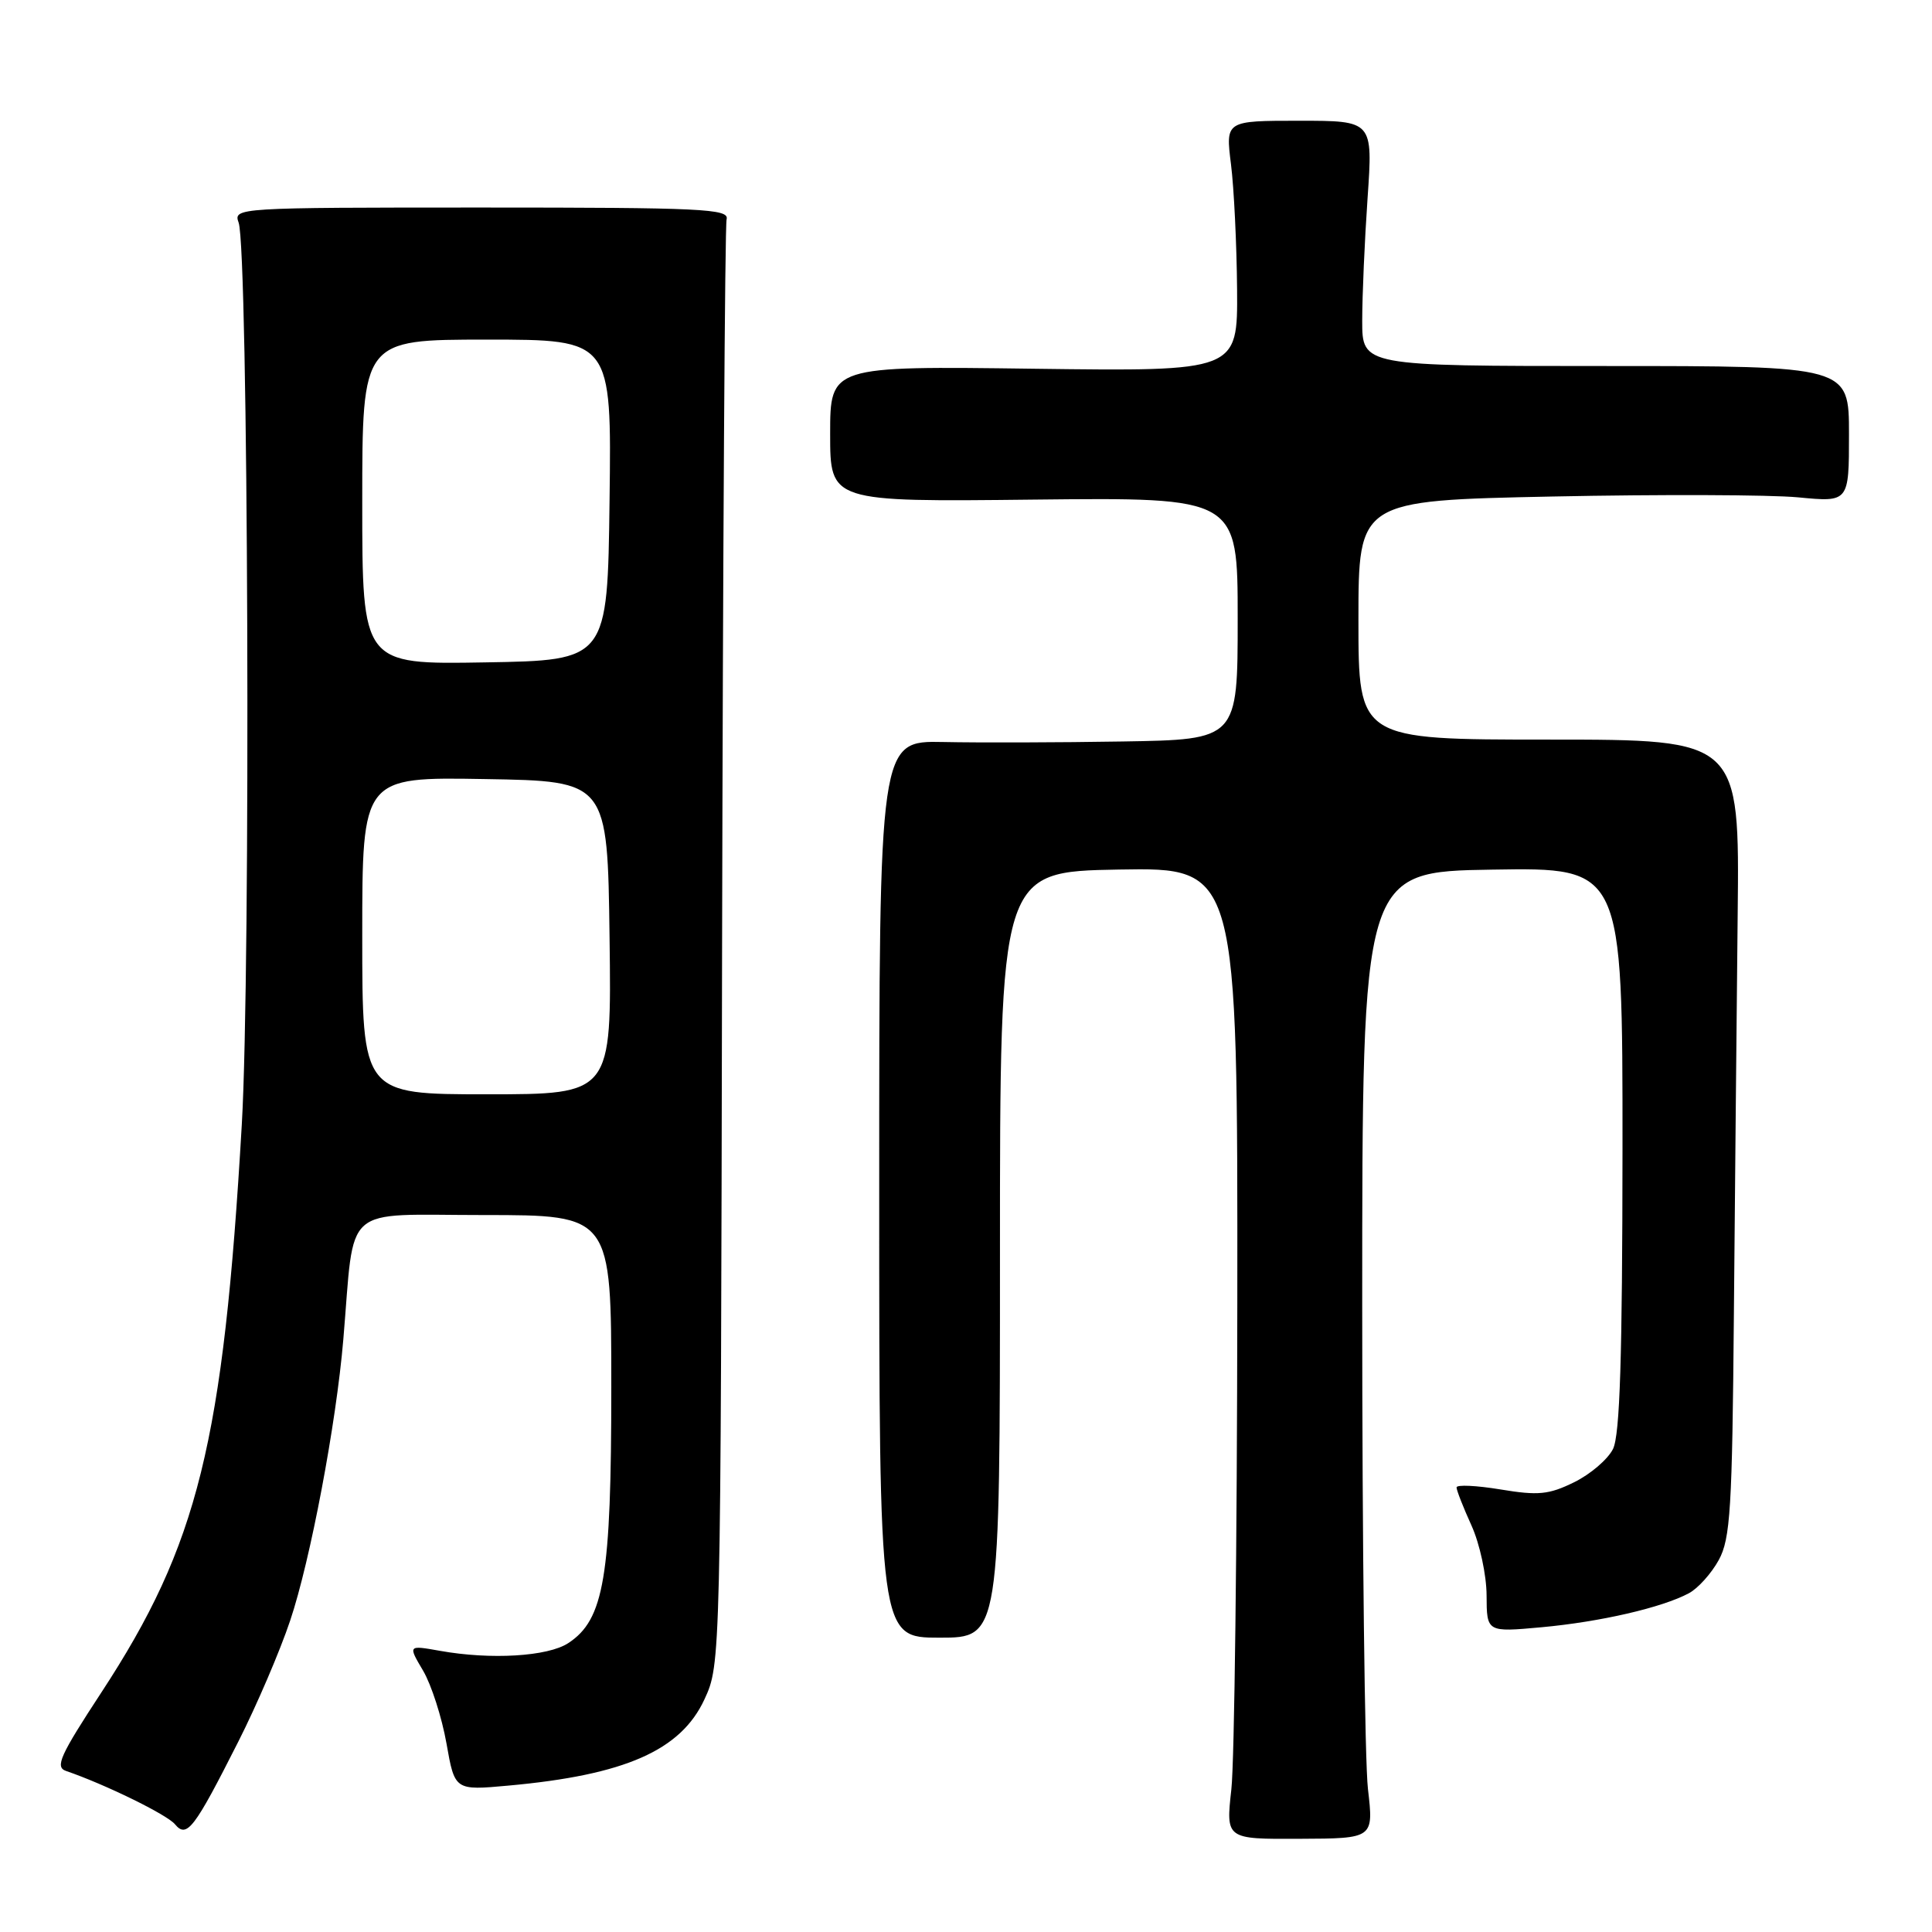 <?xml version="1.0" encoding="UTF-8" standalone="no"?>
<!DOCTYPE svg PUBLIC "-//W3C//DTD SVG 1.1//EN" "http://www.w3.org/Graphics/SVG/1.1/DTD/svg11.dtd" >
<svg xmlns="http://www.w3.org/2000/svg" xmlns:xlink="http://www.w3.org/1999/xlink" version="1.1" viewBox="0 0 256 256">
 <g >
 <path fill="currentColor"
d=" M 181.26 237.05 C 180.84 233.45 180.50 204.62 180.50 173.00 C 180.50 115.50 180.50 115.50 197.75 115.23 C 215.00 114.95 215.00 114.95 214.99 152.23 C 214.97 179.90 214.65 190.14 213.73 192.00 C 213.04 193.38 210.72 195.36 208.57 196.41 C 205.23 198.05 203.82 198.19 198.83 197.36 C 195.62 196.83 193.00 196.71 193.00 197.09 C 193.00 197.47 193.89 199.74 194.98 202.14 C 196.07 204.54 196.97 208.70 196.98 211.39 C 197.00 216.28 197.00 216.28 204.25 215.62 C 212.02 214.91 220.23 213.02 223.79 211.11 C 224.99 210.47 226.77 208.49 227.74 206.72 C 229.29 203.89 229.53 199.97 229.75 174.00 C 229.89 157.78 230.12 134.04 230.25 121.25 C 230.50 98.00 230.50 98.00 205.25 98.00 C 180.00 98.00 180.00 98.00 180.00 82.16 C 180.00 66.32 180.00 66.32 205.75 65.79 C 219.91 65.50 234.54 65.55 238.25 65.90 C 245.00 66.55 245.00 66.55 245.00 57.52 C 245.00 48.50 245.00 48.50 212.75 48.50 C 180.50 48.50 180.50 48.50 180.50 42.50 C 180.50 39.20 180.82 31.89 181.21 26.25 C 181.92 16.00 181.92 16.00 172.16 16.00 C 162.39 16.00 162.39 16.00 163.11 21.75 C 163.51 24.91 163.87 32.39 163.92 38.36 C 164.00 49.21 164.00 49.21 137.00 48.86 C 110.00 48.50 110.00 48.50 110.00 57.50 C 110.00 66.50 110.00 66.50 137.00 66.20 C 164.00 65.91 164.00 65.91 164.00 81.95 C 164.00 98.00 164.00 98.00 148.75 98.25 C 140.36 98.39 129.68 98.42 125.00 98.32 C 116.50 98.15 116.50 98.15 116.50 157.57 C 116.50 217.00 116.50 217.00 124.50 217.00 C 132.50 217.00 132.50 217.00 132.50 166.25 C 132.50 115.50 132.50 115.50 148.25 115.22 C 164.00 114.95 164.00 114.95 163.95 172.72 C 163.92 204.50 163.57 233.47 163.16 237.10 C 162.43 243.70 162.43 243.70 172.22 243.65 C 182.02 243.61 182.02 243.61 181.26 237.05 Z  M 31.58 230.77 C 34.01 225.97 37.11 218.75 38.45 214.73 C 41.12 206.80 44.55 188.66 45.49 177.50 C 47.04 159.25 45.07 161.00 64.09 161.00 C 81.00 161.00 81.00 161.00 81.00 183.82 C 81.00 208.95 80.05 214.61 75.30 217.72 C 72.59 219.50 65.02 219.95 58.28 218.74 C 54.06 217.99 54.06 217.99 56.06 221.37 C 57.16 223.24 58.55 227.57 59.16 231.01 C 60.26 237.25 60.26 237.25 67.38 236.60 C 82.81 235.20 90.21 231.94 93.34 225.18 C 95.50 220.50 95.50 220.50 95.68 125.55 C 95.79 73.33 96.05 29.91 96.28 29.05 C 96.64 27.67 93.03 27.50 63.79 27.50 C 31.33 27.50 30.91 27.53 31.62 29.50 C 32.90 33.07 33.24 128.33 32.04 149.00 C 29.59 191.21 26.25 204.68 13.43 224.26 C 7.94 232.64 7.26 234.15 8.75 234.66 C 13.92 236.43 22.13 240.45 23.18 241.72 C 24.76 243.62 25.72 242.36 31.58 230.77 Z  M 48.00 123.98 C 48.00 102.95 48.00 102.95 64.25 103.23 C 80.50 103.50 80.50 103.50 80.77 124.25 C 81.04 145.00 81.04 145.00 64.52 145.00 C 48.00 145.00 48.00 145.00 48.00 123.98 Z  M 48.00 66.52 C 48.00 45.00 48.00 45.00 64.52 45.00 C 81.04 45.00 81.04 45.00 80.77 66.25 C 80.50 87.50 80.50 87.50 64.25 87.77 C 48.00 88.05 48.00 88.05 48.00 66.52 Z "/>
</g>
</svg>